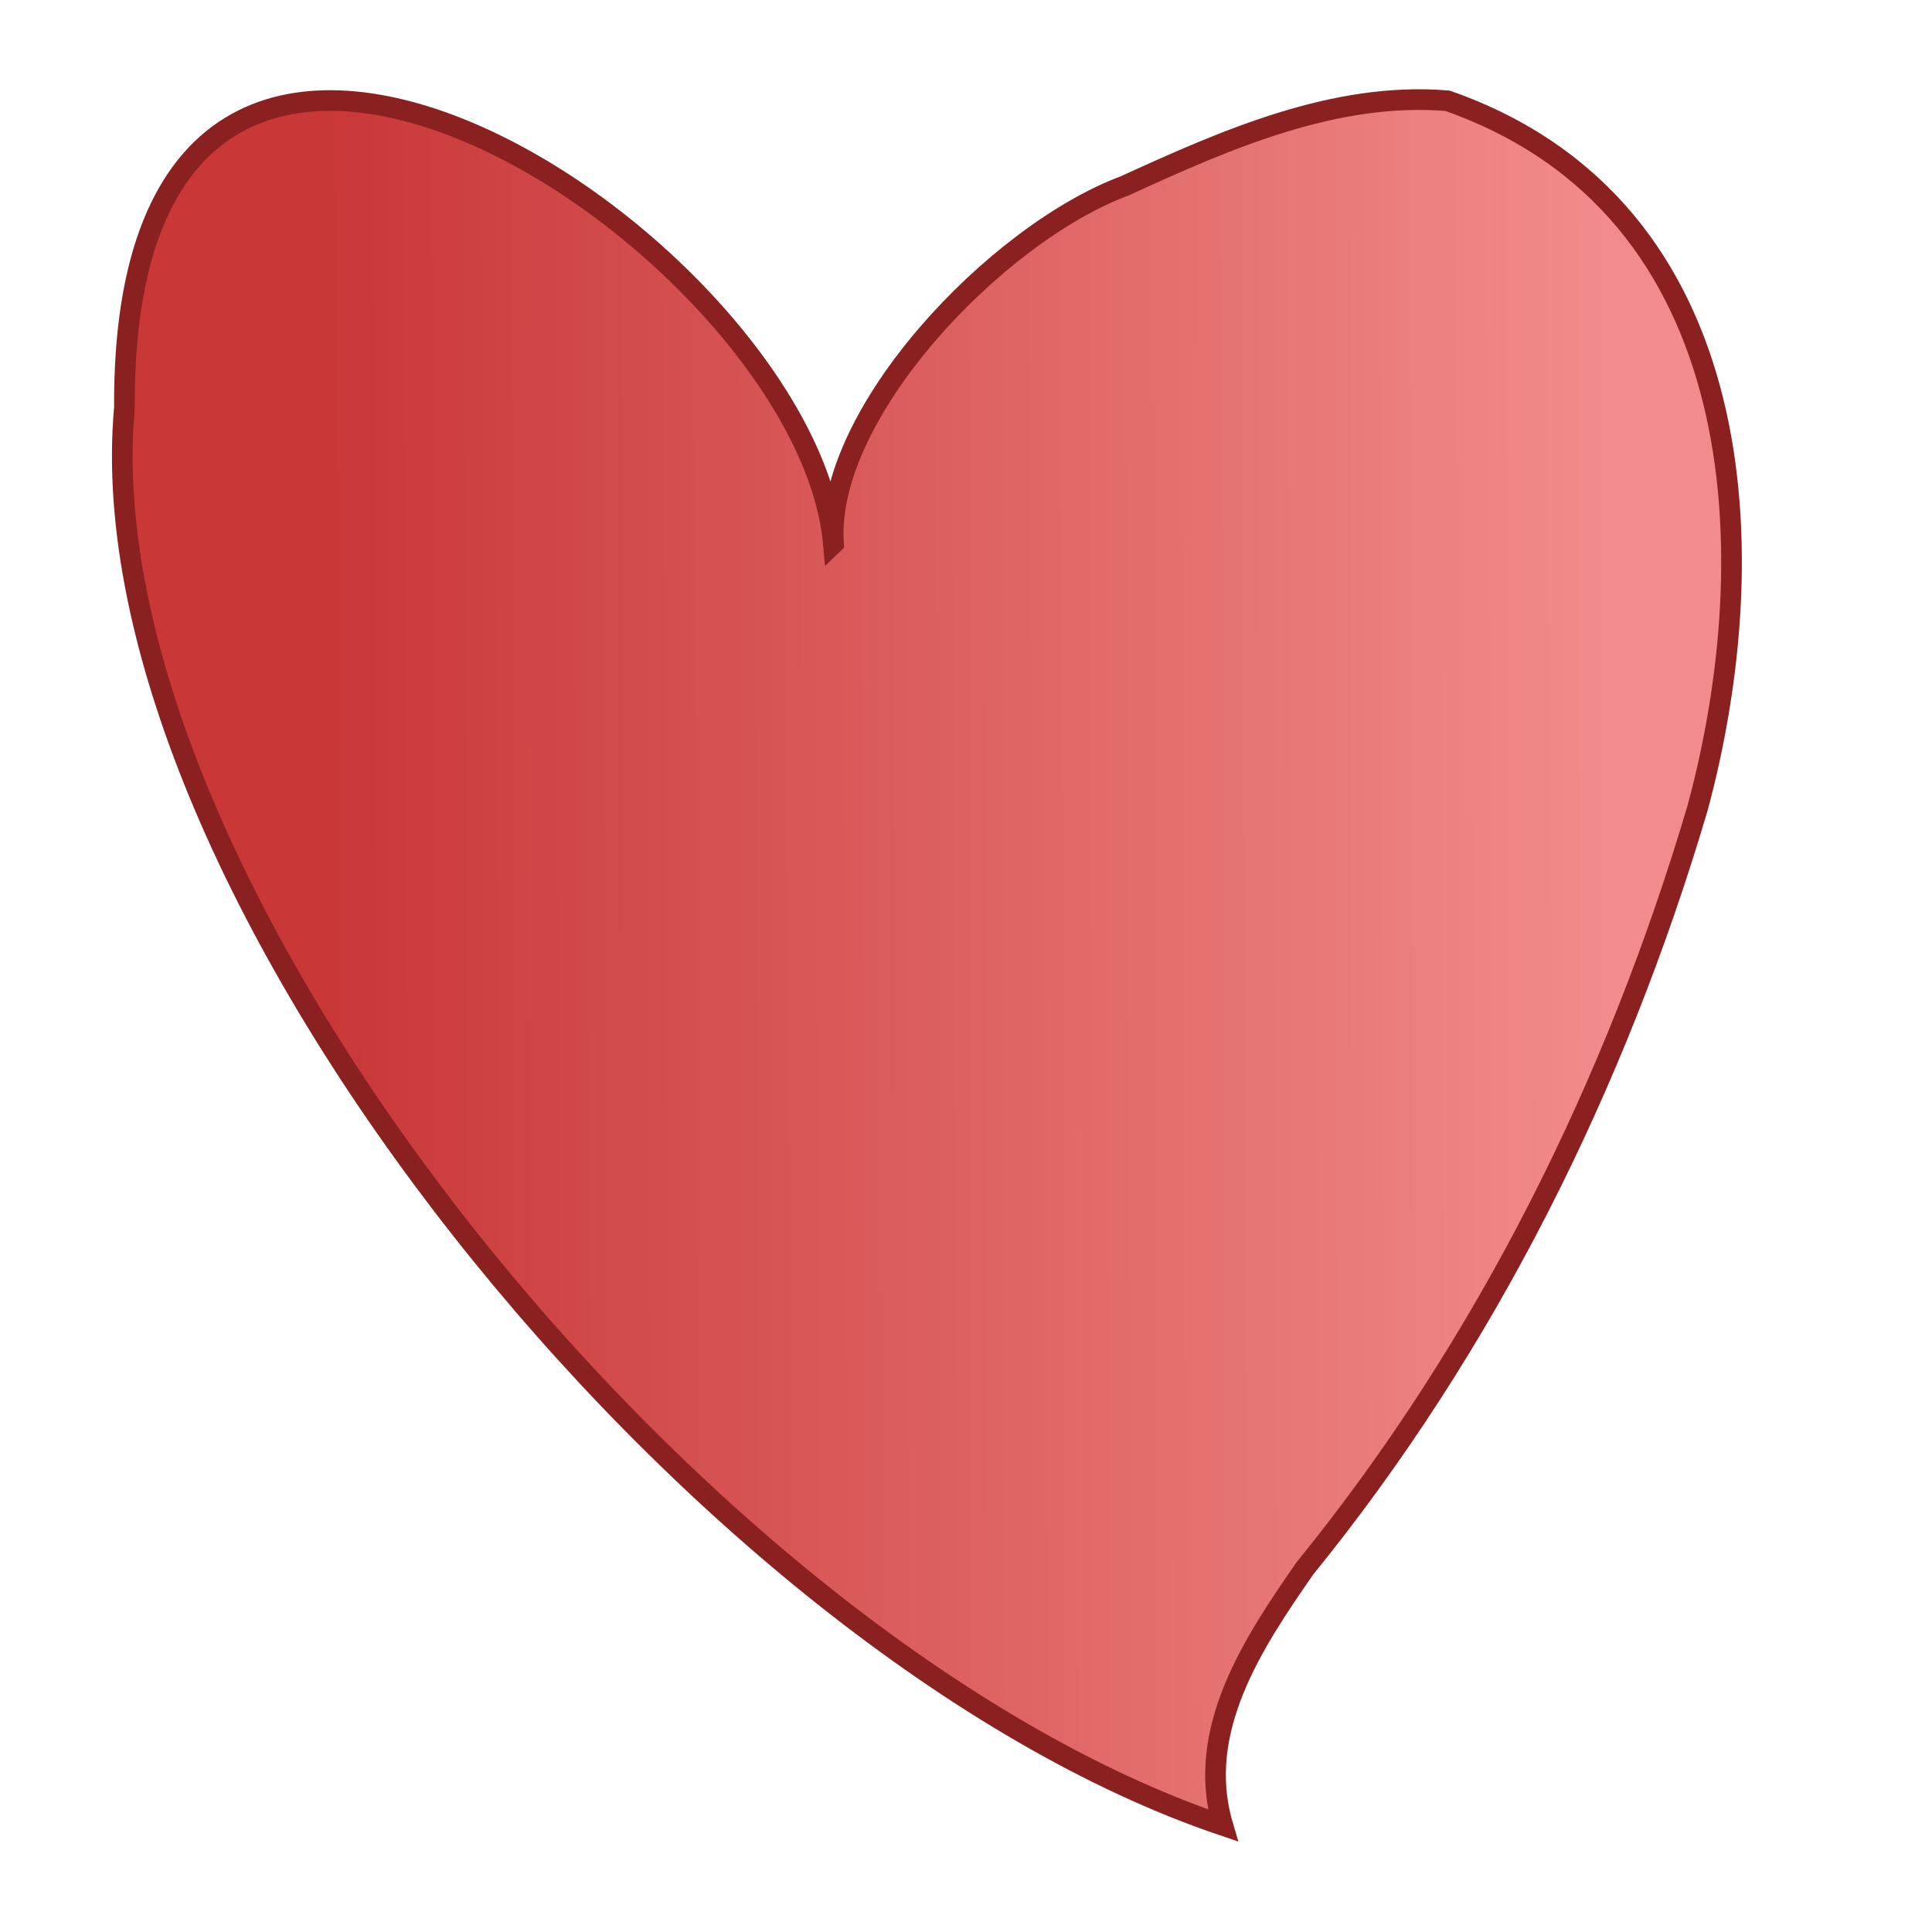 <?xml version="1.0" encoding="UTF-8" standalone="no"?>
<!-- Created with Inkscape (http://www.inkscape.org/) -->

<svg
   xmlns:dc="http://purl.org/dc/elements/1.1/"
   xmlns:cc="http://creativecommons.org/ns#"
   xmlns:rdf="http://www.w3.org/1999/02/22-rdf-syntax-ns#"
   xmlns:svg="http://www.w3.org/2000/svg"
   xmlns="http://www.w3.org/2000/svg"
   xmlns:xlink="http://www.w3.org/1999/xlink"
   xmlns:sodipodi="http://sodipodi.sourceforge.net/DTD/sodipodi-0.dtd"
   xmlns:inkscape="http://www.inkscape.org/namespaces/inkscape"
   width="100"
   height="100"
   viewBox="0 0 26.458 26.458"
   version="1.1"
   id="svg18870"
   inkscape:version="0.92.3 (2405546, 2018-03-11)"
   sodipodi:docname="heart.svg"
   inkscape:export-filename="D:\1stuff\Dropbox\dev\game\egg-saver\u46\images\snowflake.png"
   inkscape:export-xdpi="96"
   inkscape:export-ydpi="96">
  <defs
     id="defs18864">
    <linearGradient
       inkscape:collect="always"
       id="linearGradient4765">
      <stop
         style="stop-color:#c93737;stop-opacity:1"
         offset="0"
         id="stop4761" />
      <stop
         style="stop-color:#f28c8c;stop-opacity:1"
         offset="1"
         id="stop4763" />
    </linearGradient>
    <linearGradient
       inkscape:collect="always"
       xlink:href="#linearGradient4765"
       id="linearGradient4767"
       x1="6.095"
       y1="282.768"
       x2="22.709"
       y2="282.721"
       gradientUnits="userSpaceOnUse"
       gradientTransform="matrix(1.069,0,0,1.069,-0.662,-18.83)" />
  </defs>
  <sodipodi:namedview
     id="base"
     pagecolor="#ffffff"
     bordercolor="#666666"
     borderopacity="1.0"
     inkscape:pageopacity="0.0"
     inkscape:pageshadow="2"
     inkscape:zoom="5.6"
     inkscape:cx="24.267186"
     inkscape:cy="63.165825"
     inkscape:document-units="mm"
     inkscape:current-layer="layer1"
     showgrid="false"
     fit-margin-top="0"
     fit-margin-left="0"
     fit-margin-right="0"
     fit-margin-bottom="0"
     inkscape:window-width="1920"
     inkscape:window-height="1027"
     inkscape:window-x="1912"
     inkscape:window-y="-8"
     inkscape:window-maximized="1"
     units="px" />
  <g
     inkscape:label="Layer 1"
     inkscape:groupmode="layer"
     id="layer1"
     transform="translate(-1.443,-269.761)">
    <path
       style="fill:url(#linearGradient4767);fill-opacity:1;stroke:#8b2020;stroke-width:0.283px;stroke-linecap:butt;stroke-linejoin:miter;stroke-opacity:1"
       d="m 12.857,277.205 c -0.122,-1.77 2.22,-4.239 3.991,-4.9 1.378,-0.63 2.873,-1.292 4.418,-1.164 4.209,1.476 4.353,6.259 3.424,9.688 -1.114,3.765 -2.895,7.356 -5.376,10.409 -0.707,1.018 -1.51,2.219 -1.125,3.521 -7.177,-2.427 -15.632,-12.881 -15.042,-19.414 -0.049,-8.427 9.339,-2.273 9.709,1.861 z"
       id="path4757"
       inkscape:connector-curvature="0"
       sodipodi:nodetypes="cccccccc" />
  </g>
</svg>
